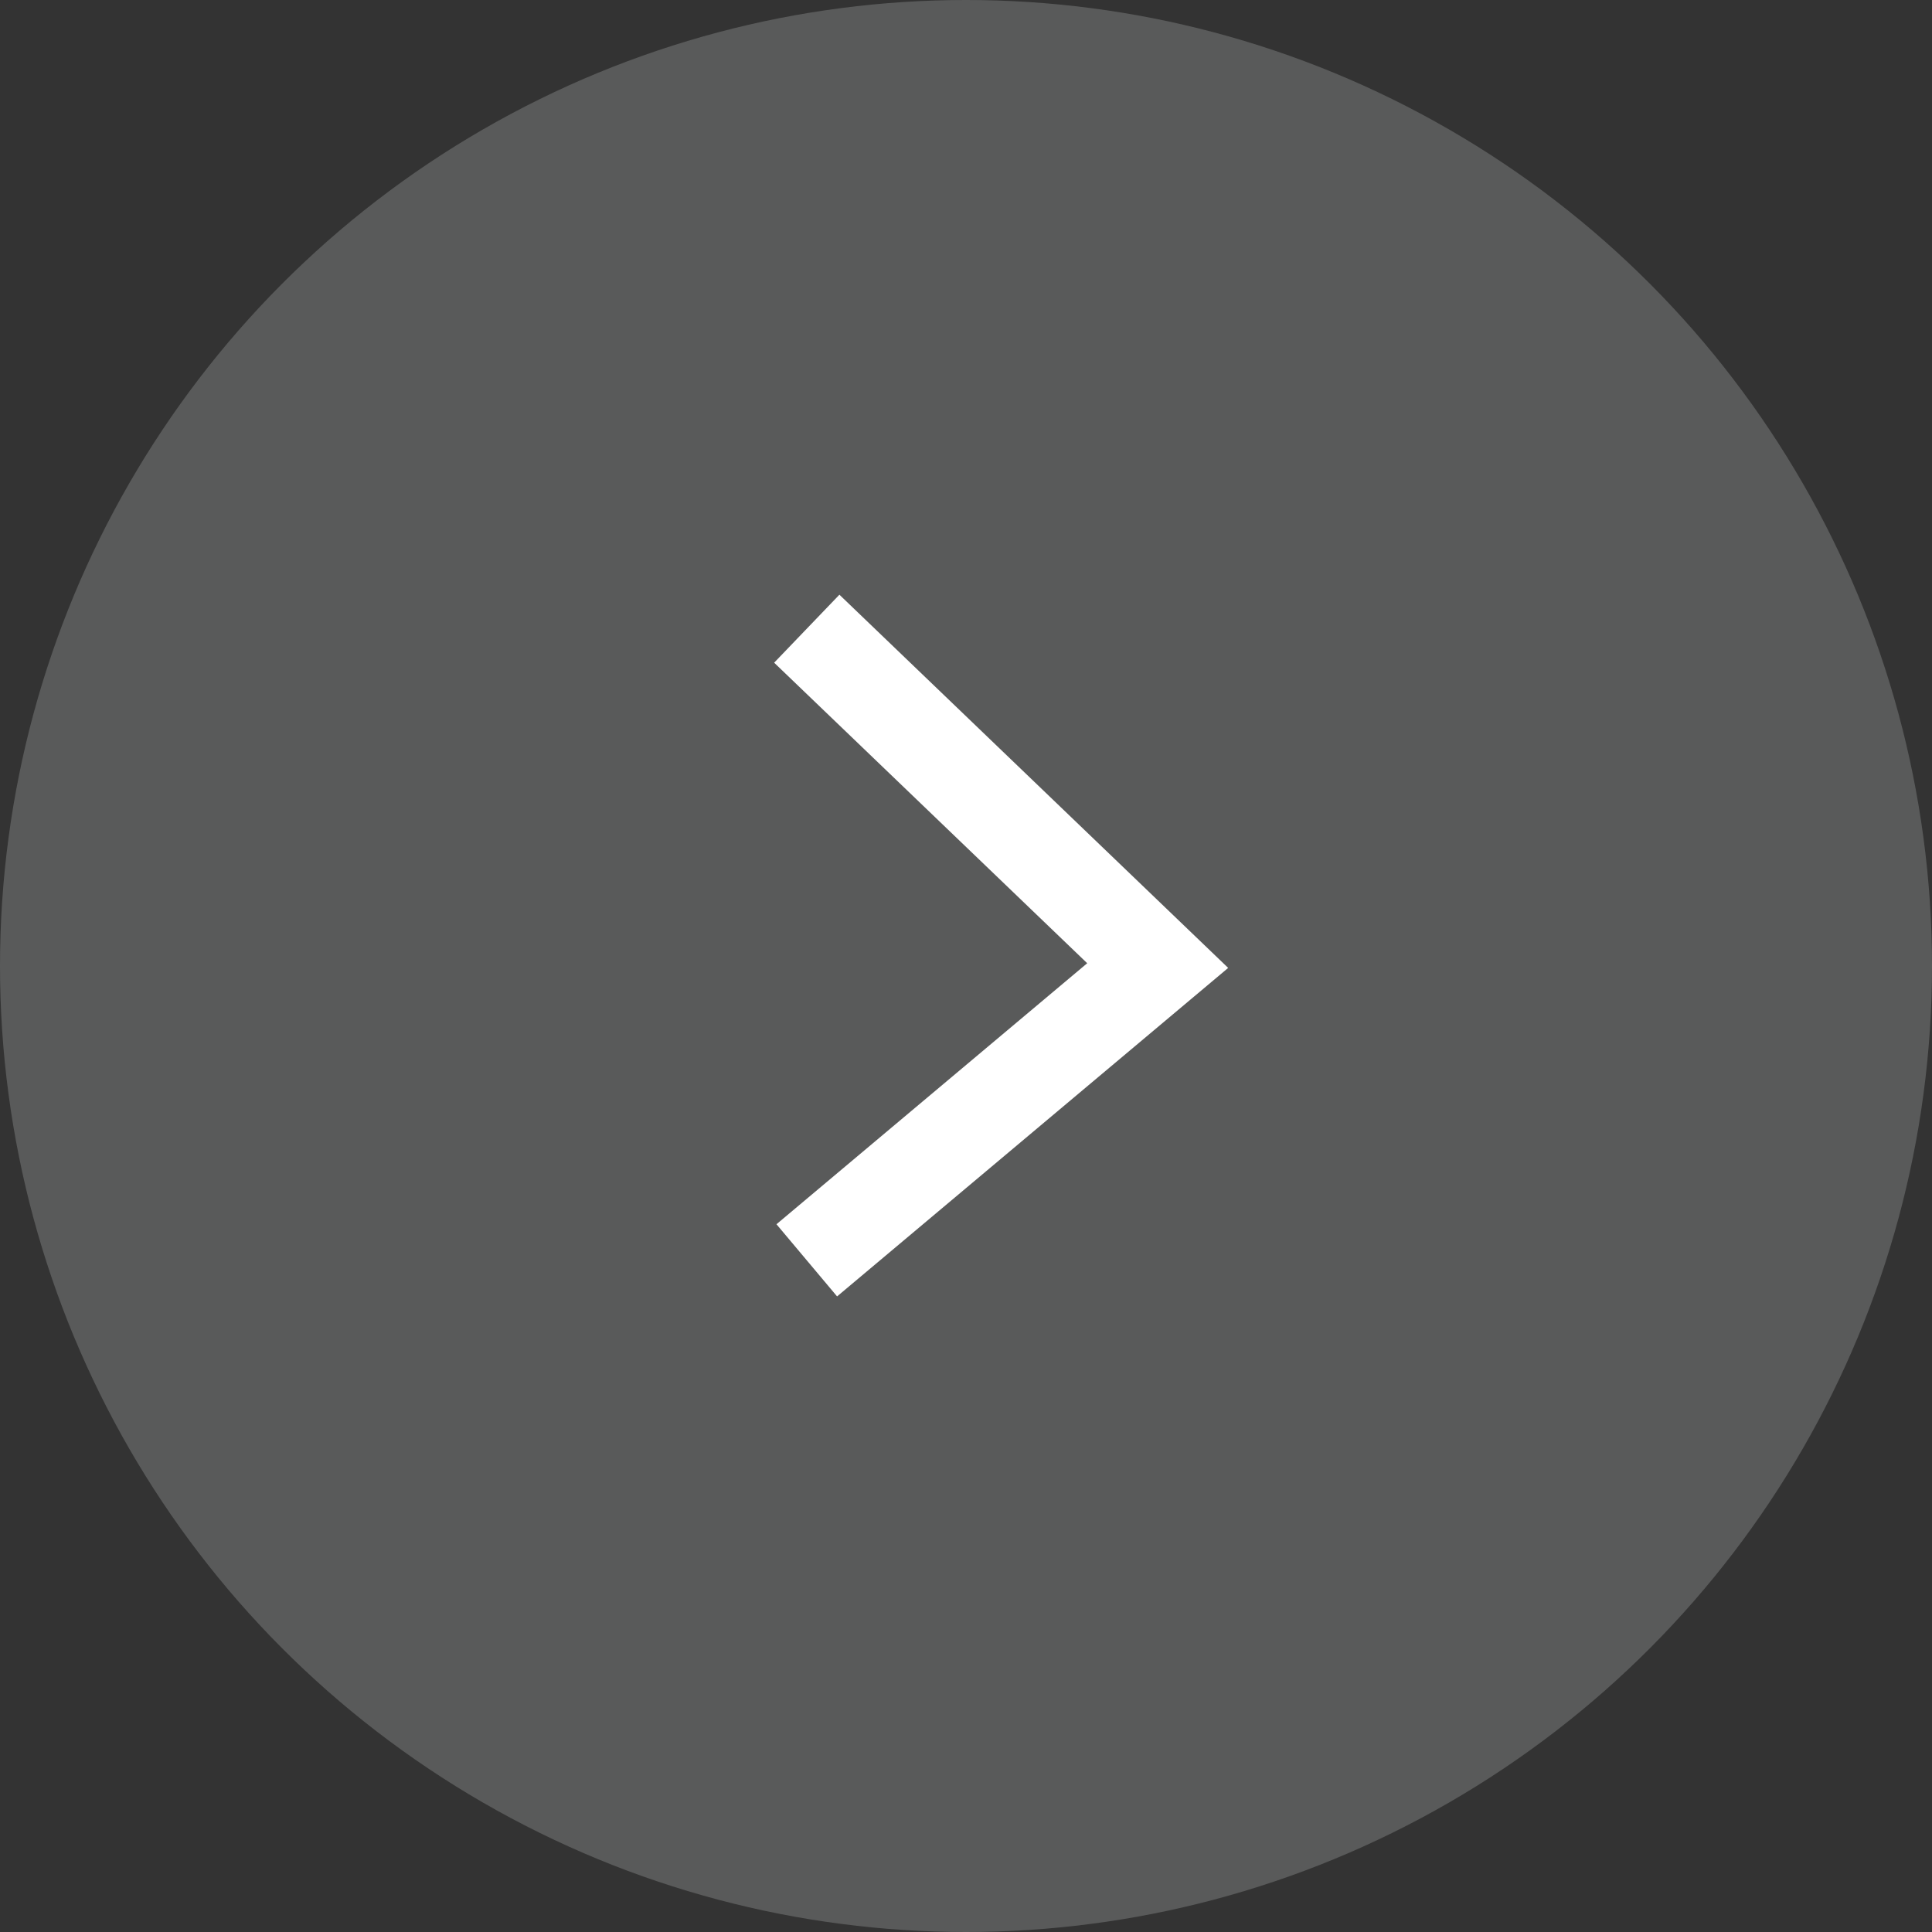 <svg xmlns="http://www.w3.org/2000/svg" width="41" height="41" viewBox="0 0 41 41">
  <rect x="0" y="0" width="41" height="41" fill="#333333" stroke="none"/>
  <g id="Groupe_13" data-name="Groupe 13" transform="translate(-1357 -849)">
    <circle id="Ellipse_5" data-name="Ellipse 5" cx="20.5" cy="20.5" r="20.5" transform="translate(1357 849)" fill="#595a5a"/>
    <path id="Tracé_15" data-name="Tracé 15" d="M1172.133,1268.933l7.447,7.149-7.447,6.255" transform="translate(201.988 -406.591)" fill="none" stroke="#fff" stroke-width="2"/>
  </g>
</svg>
